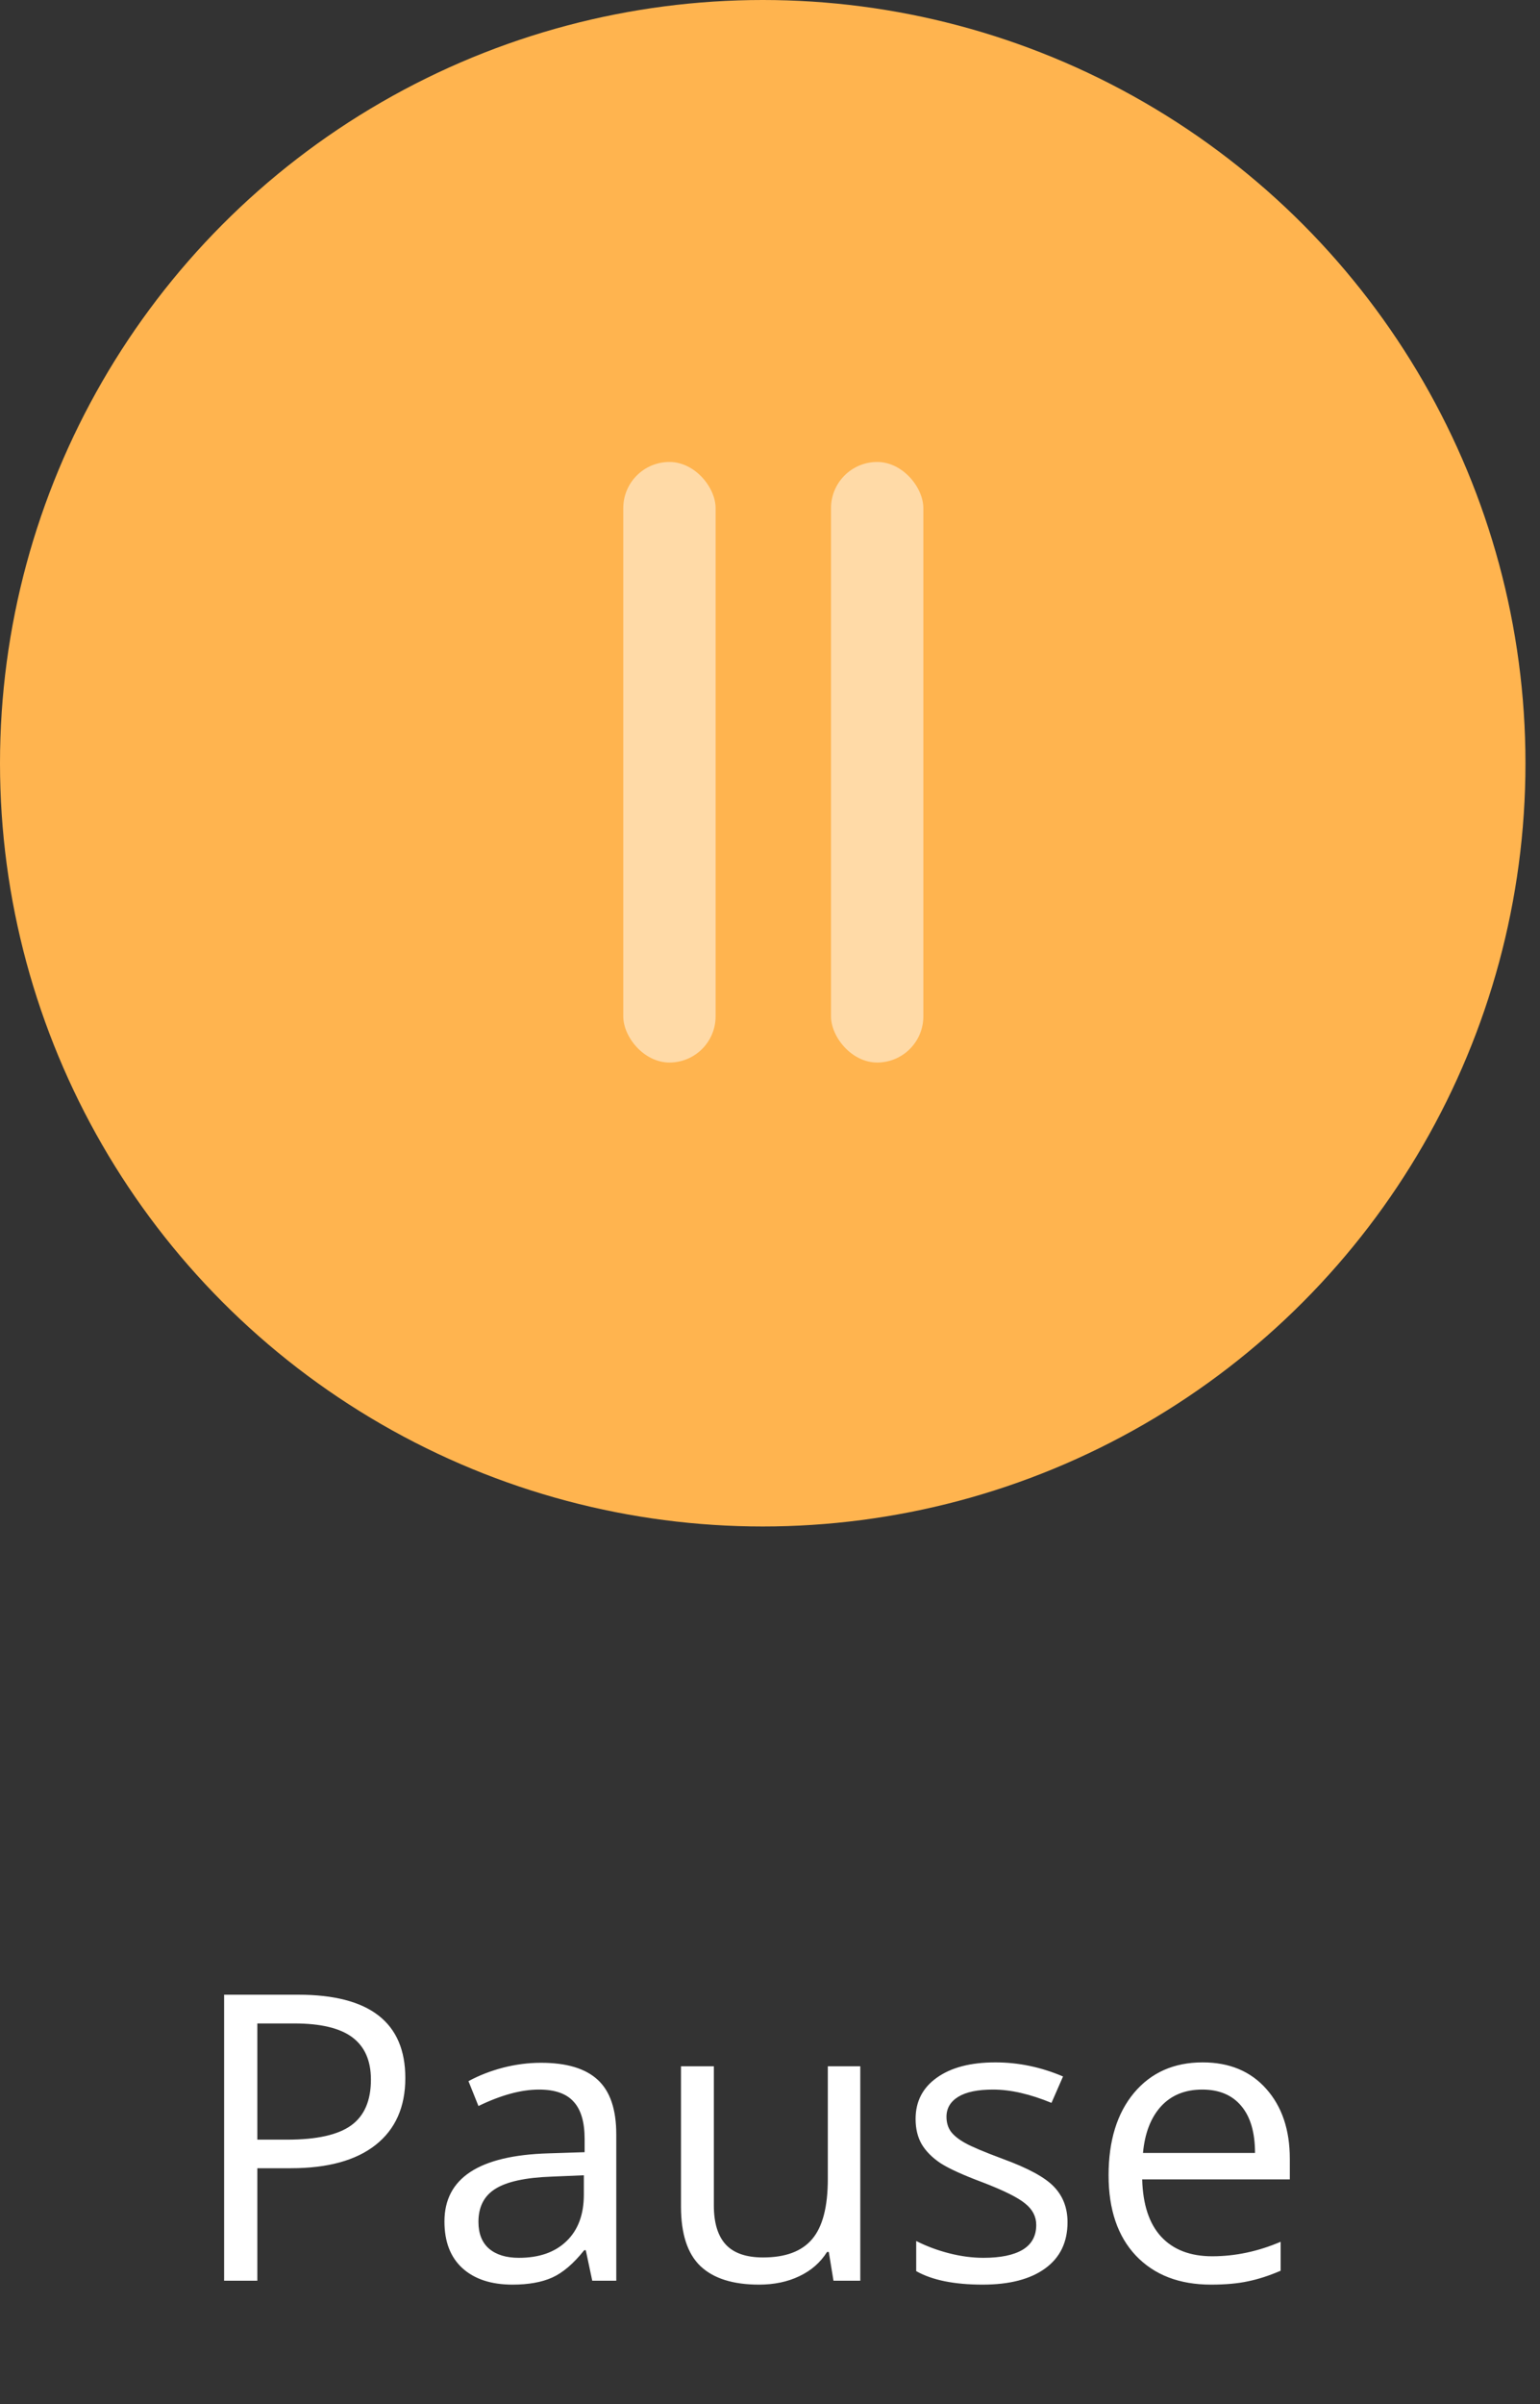 <svg width="50" height="78" viewBox="0 0 50 78" fill="none" xmlns="http://www.w3.org/2000/svg">
<rect x="0" y="0" width="50" height="78" fill="#333333" stroke="none"/>
<circle cx="24.764" cy="24.764" r="24.764" fill="#FFB44F"/>
<rect x="20.236" y="14.989" width="2.998" height="19.486" rx="1.499" fill="#FFDAA7"/>
<rect x="26.981" y="14.989" width="2.998" height="19.486" rx="1.499" fill="#FFDAA7"/>
<path d="M13.16 67.424C13.16 68.363 12.838 69.087 12.195 69.595C11.556 70.098 10.64 70.35 9.447 70.35H8.355V74H7.276V64.72H9.682C12.001 64.72 13.16 65.621 13.16 67.424ZM8.355 69.423H9.326C10.283 69.423 10.974 69.269 11.402 68.96C11.829 68.651 12.043 68.156 12.043 67.475C12.043 66.861 11.842 66.404 11.44 66.103C11.038 65.803 10.412 65.653 9.561 65.653H8.355V69.423ZM19.229 74L19.019 73.01H18.968C18.621 73.446 18.274 73.742 17.927 73.898C17.584 74.051 17.155 74.127 16.639 74.127C15.949 74.127 15.407 73.949 15.014 73.594C14.624 73.238 14.43 72.733 14.43 72.077C14.43 70.672 15.553 69.935 17.8 69.868L18.981 69.83V69.398C18.981 68.852 18.863 68.45 18.625 68.192C18.393 67.93 18.018 67.798 17.502 67.798C16.922 67.798 16.266 67.976 15.534 68.332L15.21 67.525C15.553 67.339 15.928 67.193 16.334 67.087C16.744 66.982 17.155 66.929 17.565 66.929C18.395 66.929 19.009 67.113 19.406 67.481C19.808 67.849 20.009 68.439 20.009 69.252V74H19.229ZM16.848 73.257C17.504 73.257 18.018 73.078 18.391 72.718C18.767 72.358 18.956 71.855 18.956 71.207V70.579L17.902 70.623C17.064 70.653 16.459 70.784 16.086 71.017C15.718 71.245 15.534 71.603 15.534 72.089C15.534 72.47 15.648 72.76 15.877 72.959C16.11 73.158 16.433 73.257 16.848 73.257ZM23.177 67.043V71.556C23.177 72.123 23.306 72.546 23.564 72.826C23.822 73.105 24.226 73.245 24.776 73.245C25.504 73.245 26.035 73.046 26.37 72.648C26.708 72.25 26.877 71.601 26.877 70.699V67.043H27.931V74H27.061L26.909 73.067H26.852C26.636 73.41 26.336 73.672 25.951 73.854C25.57 74.036 25.134 74.127 24.643 74.127C23.797 74.127 23.162 73.926 22.739 73.524C22.32 73.122 22.11 72.479 22.11 71.594V67.043H23.177ZM34.66 72.102C34.66 72.749 34.419 73.249 33.936 73.6C33.454 73.951 32.776 74.127 31.905 74.127C30.982 74.127 30.263 73.981 29.747 73.689V72.711C30.081 72.881 30.439 73.014 30.819 73.111C31.204 73.209 31.575 73.257 31.93 73.257C32.48 73.257 32.904 73.171 33.2 72.997C33.496 72.819 33.644 72.551 33.644 72.191C33.644 71.92 33.526 71.689 33.289 71.499C33.056 71.304 32.599 71.076 31.918 70.814C31.27 70.572 30.809 70.363 30.534 70.185C30.263 70.003 30.06 69.798 29.924 69.569C29.793 69.341 29.727 69.068 29.727 68.751C29.727 68.183 29.958 67.737 30.419 67.411C30.881 67.081 31.513 66.916 32.317 66.916C33.066 66.916 33.798 67.068 34.514 67.373L34.139 68.23C33.441 67.942 32.808 67.798 32.241 67.798C31.742 67.798 31.365 67.877 31.111 68.033C30.857 68.19 30.73 68.406 30.73 68.681C30.73 68.867 30.777 69.026 30.87 69.157C30.967 69.288 31.122 69.413 31.334 69.531C31.545 69.65 31.951 69.821 32.552 70.045C33.377 70.346 33.934 70.648 34.222 70.953C34.514 71.258 34.66 71.641 34.66 72.102ZM39.319 74.127C38.291 74.127 37.478 73.814 36.881 73.188C36.289 72.561 35.993 71.692 35.993 70.579C35.993 69.457 36.268 68.566 36.818 67.906C37.372 67.246 38.115 66.916 39.046 66.916C39.918 66.916 40.607 67.204 41.115 67.779C41.623 68.351 41.877 69.106 41.877 70.045V70.712H37.084C37.106 71.529 37.311 72.149 37.7 72.572C38.094 72.995 38.646 73.207 39.357 73.207C40.106 73.207 40.846 73.05 41.579 72.737V73.676C41.206 73.837 40.853 73.951 40.519 74.019C40.188 74.091 39.789 74.127 39.319 74.127ZM39.033 67.798C38.475 67.798 38.028 67.98 37.694 68.344C37.364 68.708 37.169 69.212 37.11 69.855H40.747C40.747 69.191 40.599 68.683 40.303 68.332C40.007 67.976 39.583 67.798 39.033 67.798Z" fill="white"/>
</svg>
